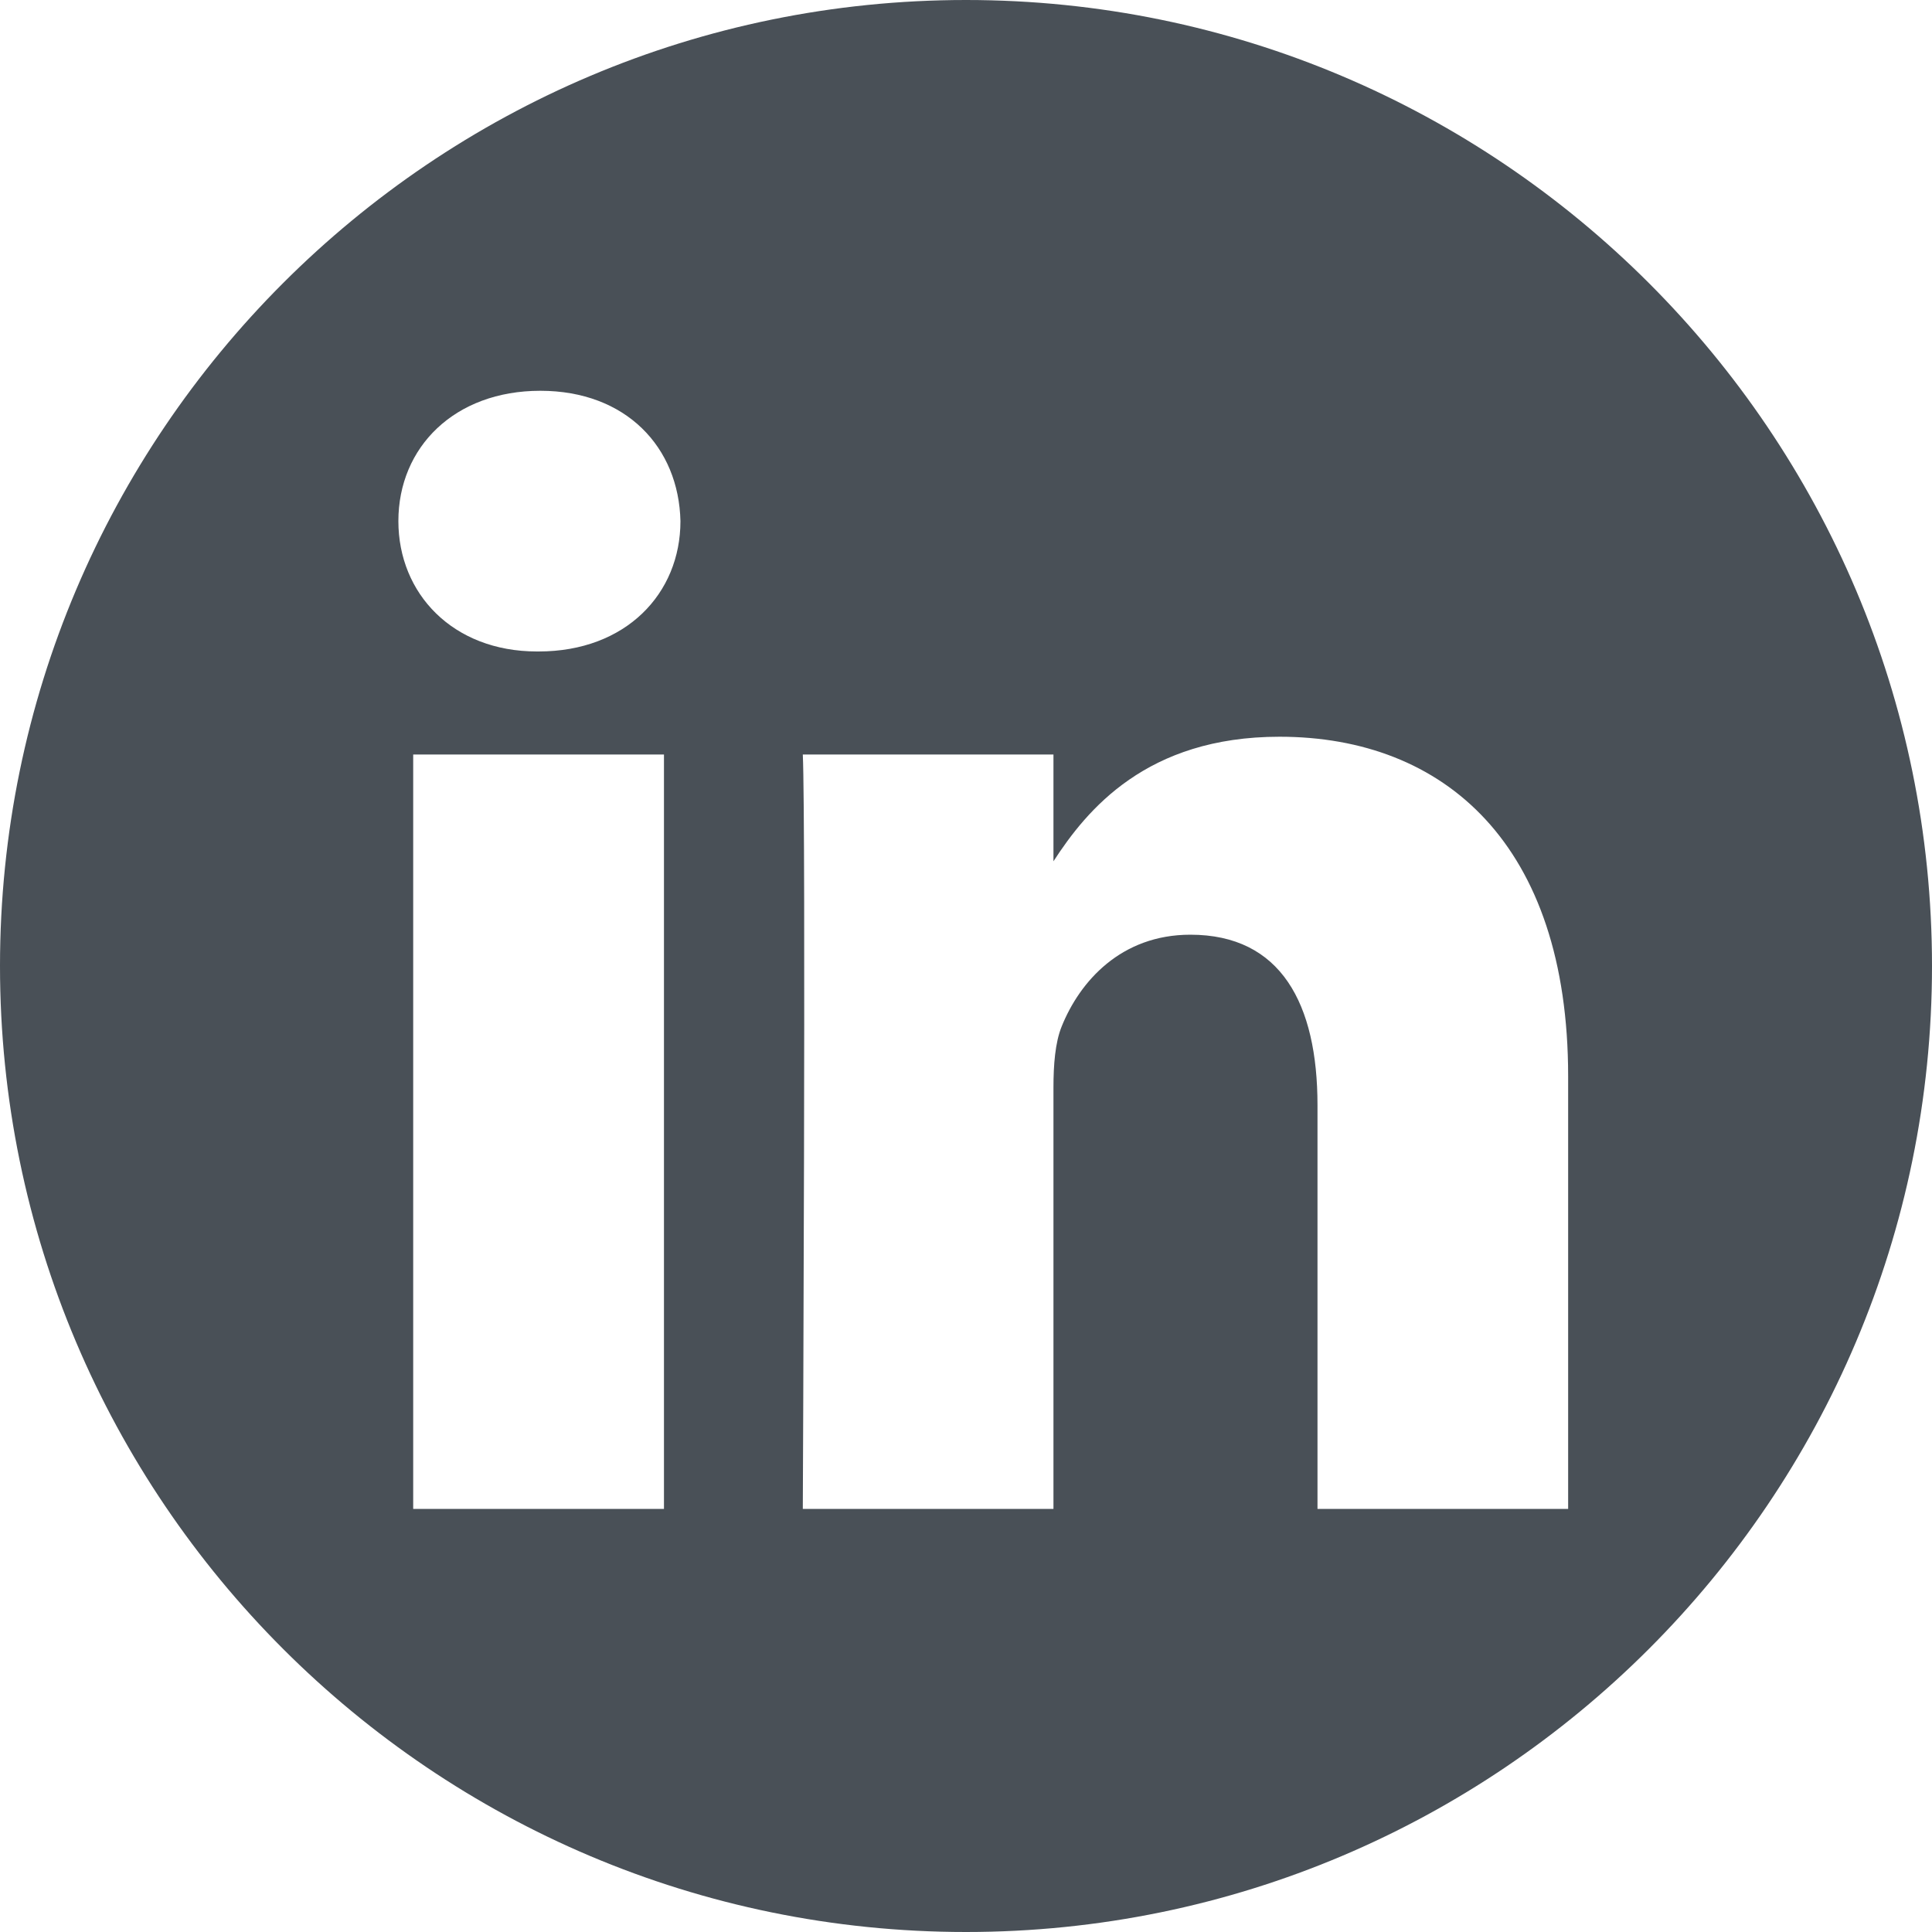 <svg width="15" height="15" viewBox="0 0 15 15" fill="none" xmlns="http://www.w3.org/2000/svg">
<path fill-rule="evenodd" clip-rule="evenodd" d="M7.5 0C11.639 0 15 3.361 15 7.5C15 11.639 11.639 15 7.5 15C3.361 15 0 11.639 0 7.5C0 3.361 3.361 0 7.5 0ZM5.155 11.715V5.858H3.208V11.715H5.155ZM12.175 11.715V8.356C12.175 6.557 11.215 5.72 9.934 5.72C8.901 5.72 8.438 6.288 8.179 6.687V5.858H6.233C6.258 6.407 6.233 11.715 6.233 11.715H8.179V8.444C8.179 8.269 8.192 8.094 8.243 7.969C8.384 7.619 8.704 7.257 9.242 7.257C9.946 7.257 10.229 7.794 10.229 8.581V11.715H12.175ZM4.195 3.034C3.529 3.034 3.093 3.472 3.093 4.046C3.093 4.608 3.515 5.058 4.169 5.058H4.182C4.86 5.058 5.283 4.608 5.283 4.046C5.27 3.472 4.861 3.034 4.195 3.034Z" fill="#495057"/>
</svg>

